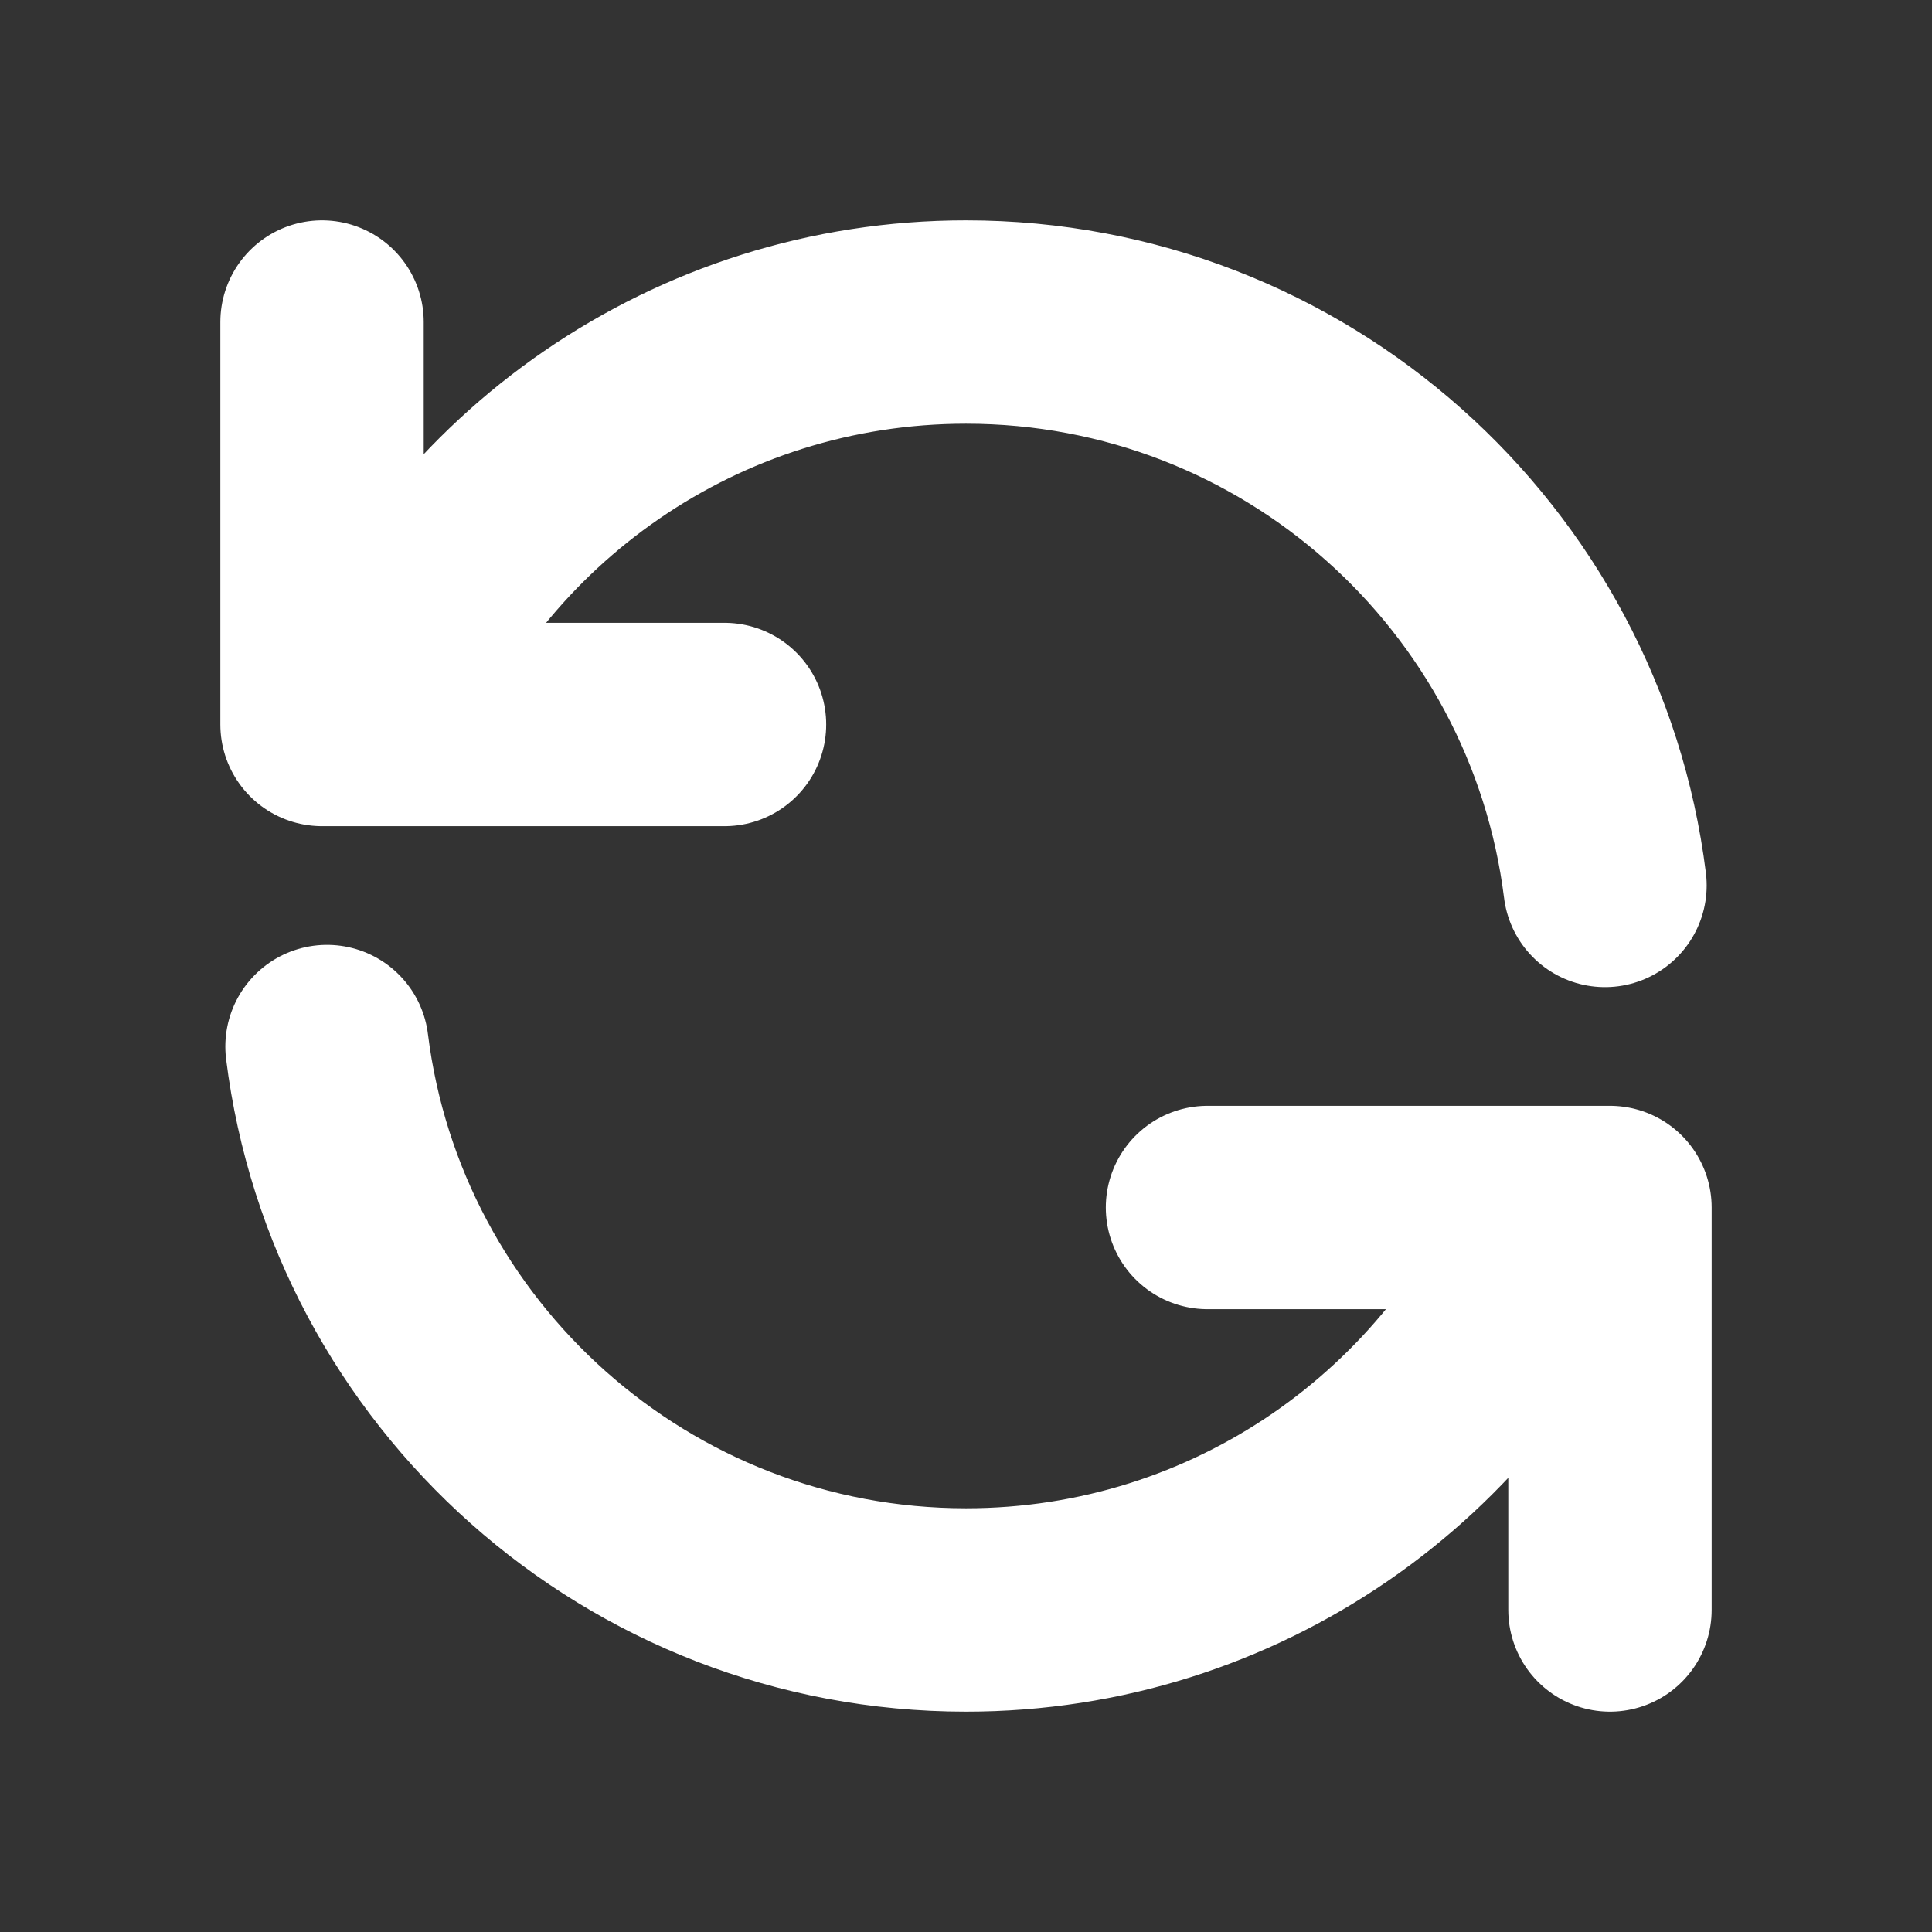 <svg width="19" height="19" viewBox="0 0 19 19" fill="none" xmlns="http://www.w3.org/2000/svg">
<rect x="0" y="0" width="19" height="19" fill="#333333" stroke="none"/>
<path d="M3.167 3.167V7.125H3.627M15.784 8.708C15.395 5.584 12.73 3.167 9.5 3.167C6.842 3.167 4.567 4.804 3.627 7.125M3.627 7.125H7.125M15.833 15.833V11.875H15.373M15.373 11.875C14.434 14.196 12.158 15.833 9.5 15.833C6.27 15.833 3.605 13.416 3.216 10.292M15.373 11.875H11.875" stroke="white" stroke-width="2" stroke-linecap="round" stroke-linejoin="round"/>
</svg>
